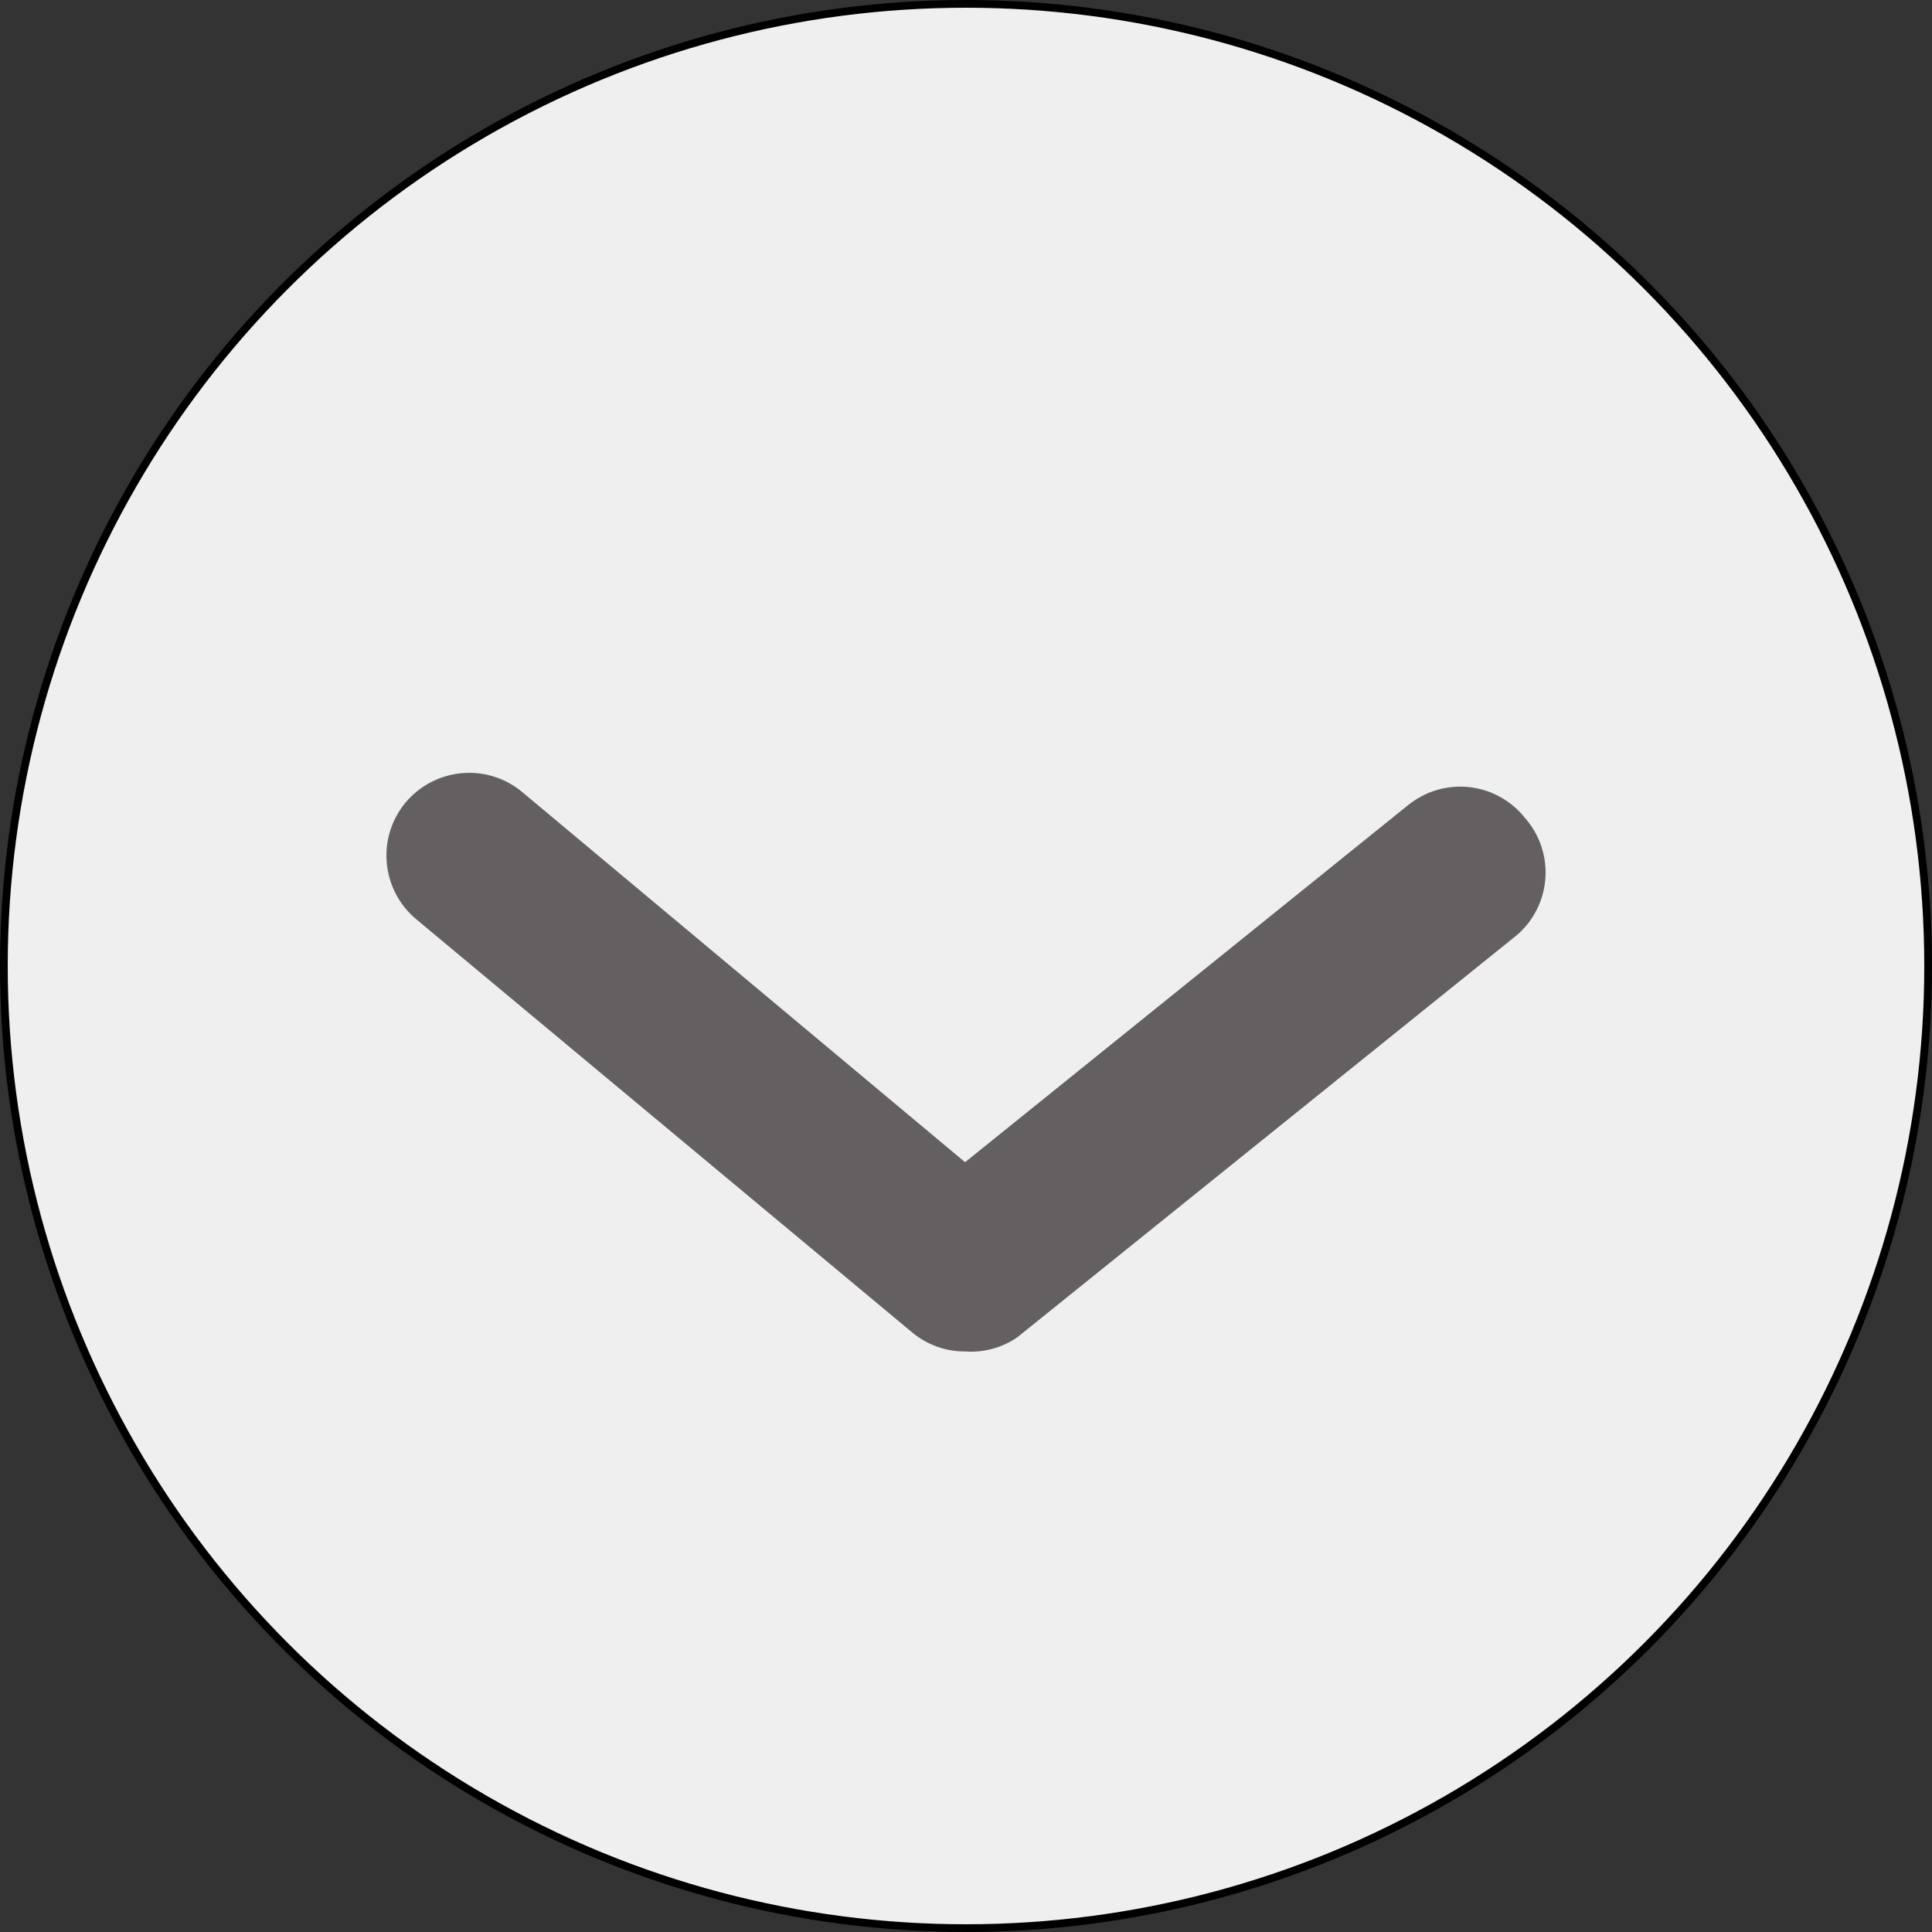 <svg width="25" height="25" viewBox="0 0 25 25" fill="none" xmlns="http://www.w3.org/2000/svg">
<rect x="0" y="0" width="25" height="25" fill="#333333" stroke="none"/>
<circle cx="12.5" cy="12.5" r="12.45" fill="#EFEFEF" stroke="black" stroke-width="0.1"/>
<path d="M12.488 17.488C12.238 17.489 11.996 17.402 11.804 17.242L5.386 11.895C5.168 11.713 5.031 11.452 5.005 11.169C4.978 10.886 5.066 10.605 5.247 10.386C5.429 10.168 5.69 10.031 5.973 10.005C6.255 9.978 6.537 10.066 6.755 10.247L12.488 15.039L18.221 10.418C18.331 10.33 18.456 10.263 18.591 10.223C18.727 10.183 18.868 10.17 19.008 10.185C19.149 10.2 19.284 10.242 19.408 10.31C19.532 10.378 19.641 10.469 19.729 10.579C19.827 10.689 19.901 10.818 19.947 10.958C19.993 11.098 20.009 11.246 19.995 11.392C19.981 11.539 19.937 11.681 19.865 11.81C19.794 11.938 19.697 12.051 19.579 12.14L13.162 17.306C12.964 17.441 12.727 17.505 12.488 17.488Z" fill="#646061"/>
</svg>

